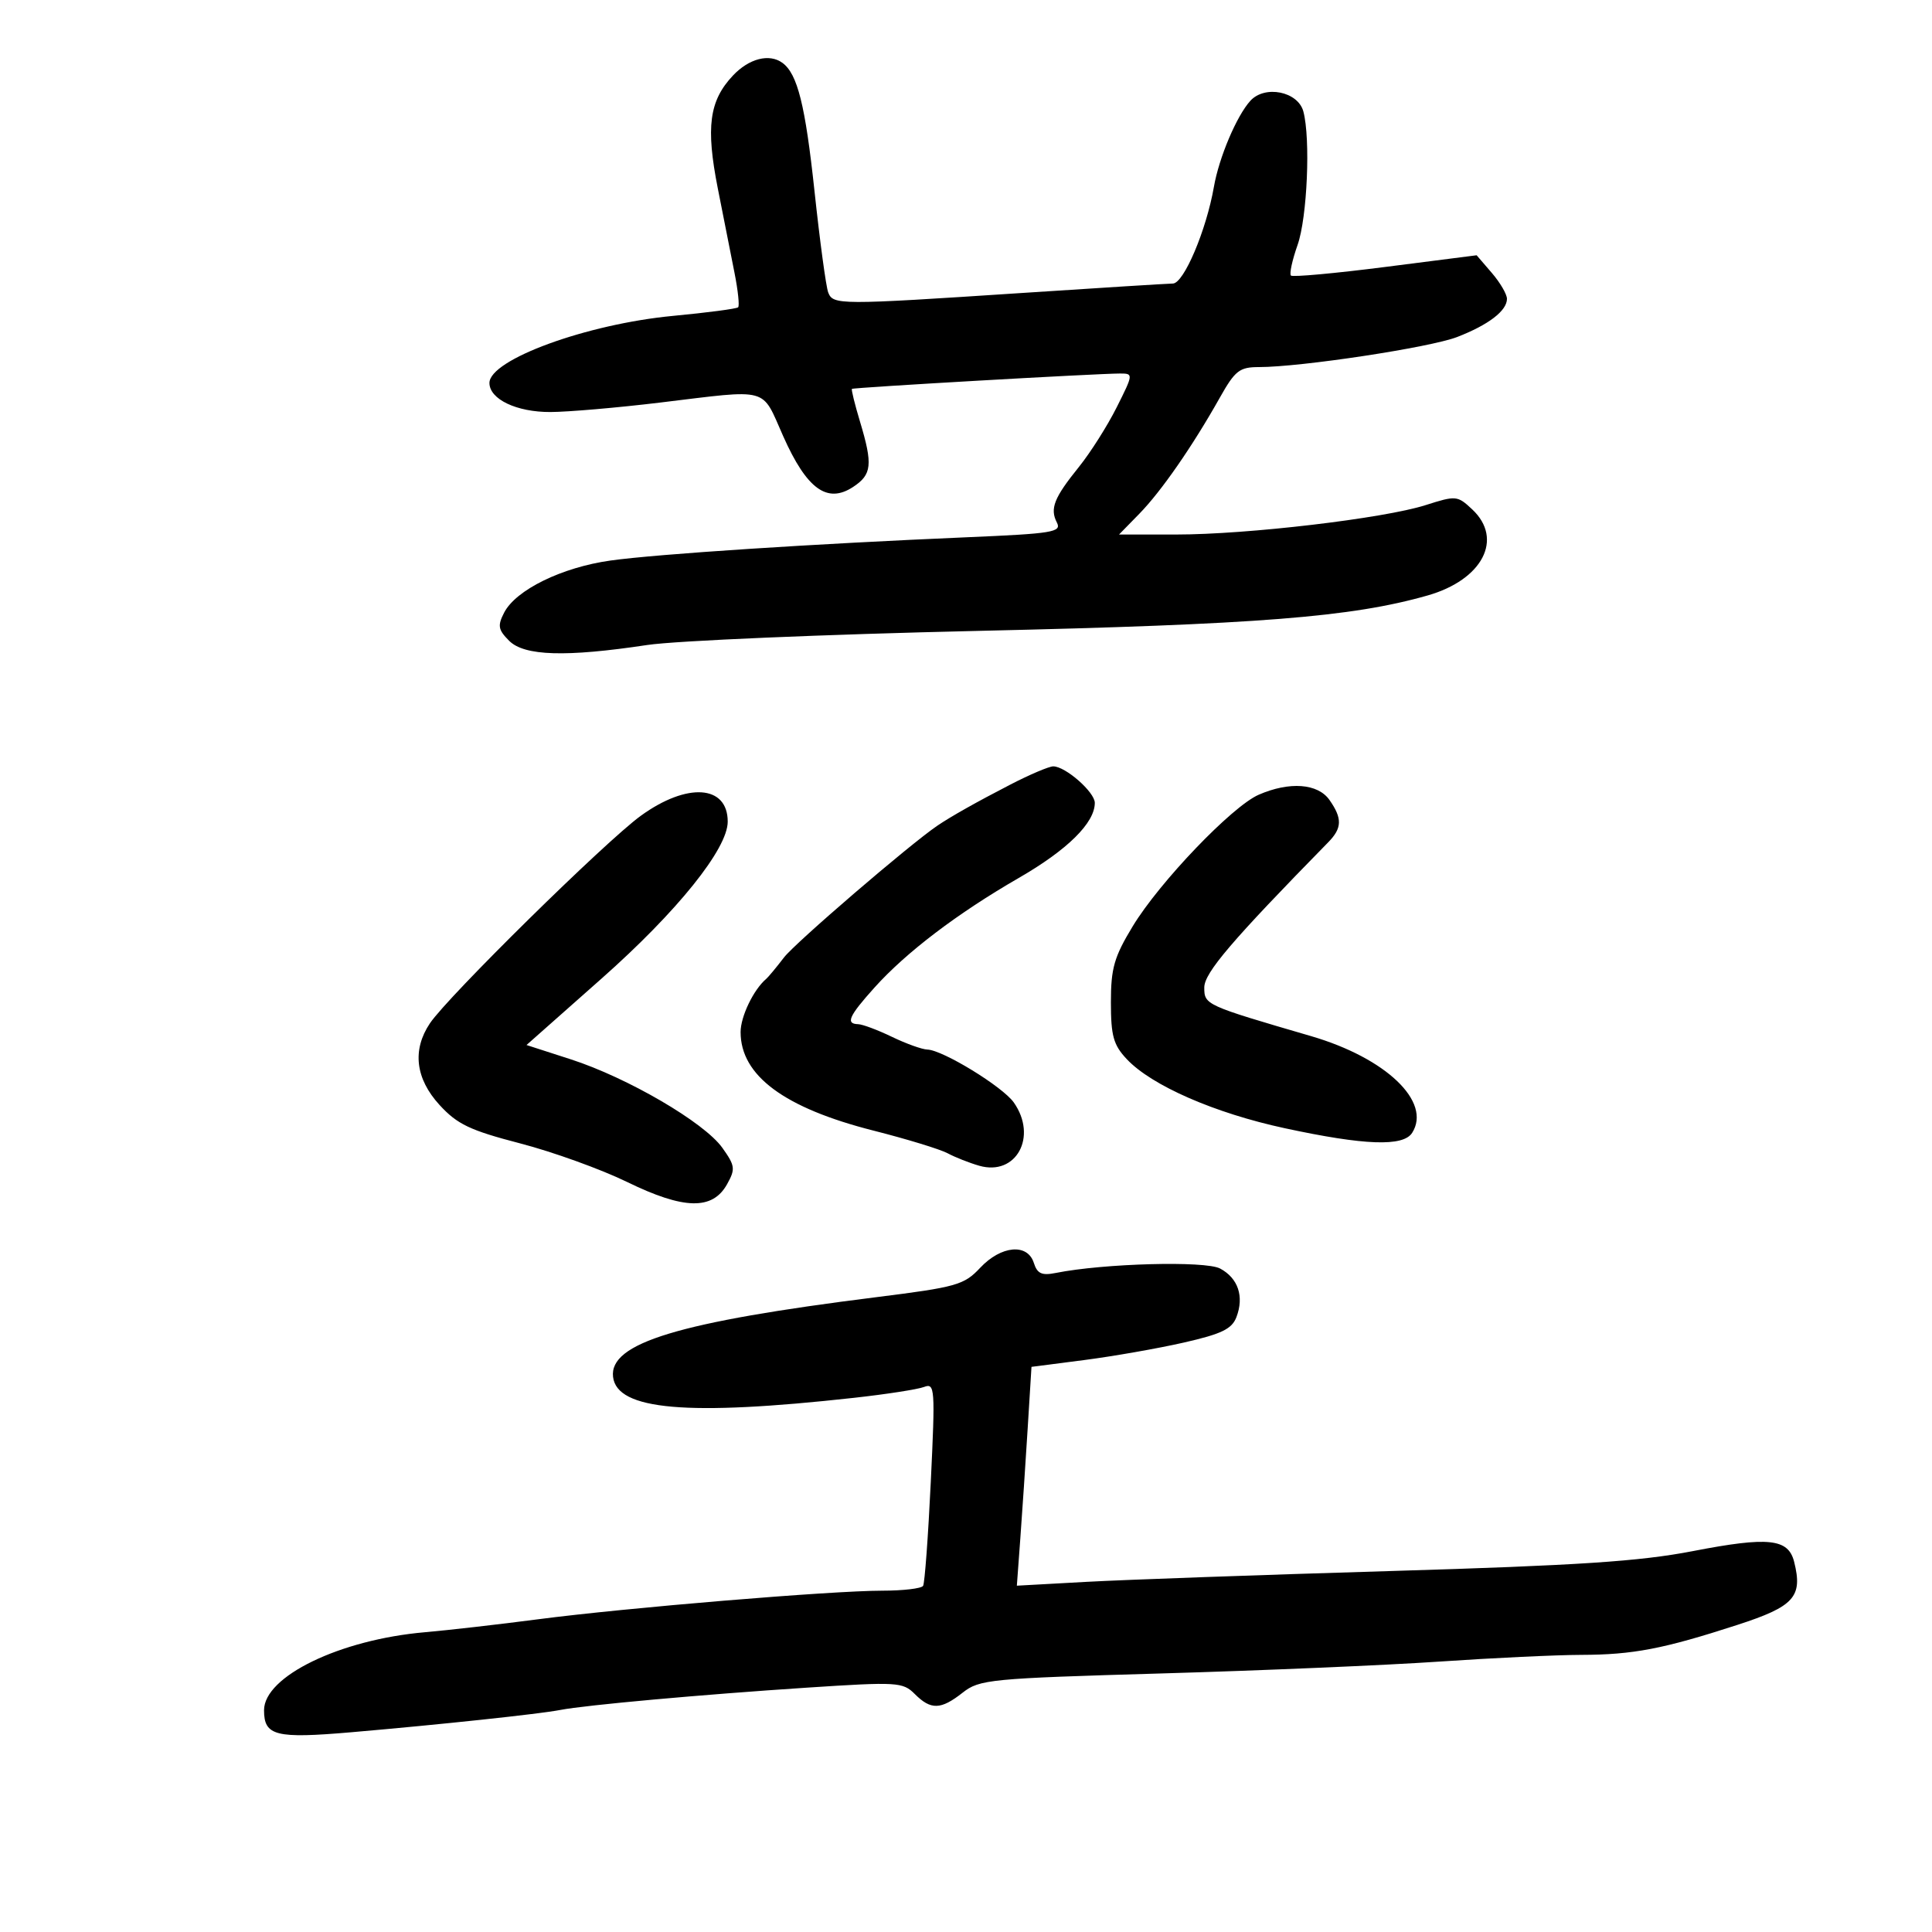 <svg xmlns="http://www.w3.org/2000/svg" width="300" height="300" viewBox="0 0 300 300" version="1.1">
	<path d="M 113.792 11.750 C 110.127 15.655, 109.583 19.735, 111.461 29.260 C 112.355 33.792, 113.524 39.705, 114.060 42.400 C 114.596 45.095, 114.847 47.487, 114.618 47.716 C 114.389 47.945, 109.846 48.544, 104.523 49.048 C 91.109 50.317, 76 55.836, 76 59.466 C 76 61.990, 80.220 64.001, 85.473 63.979 C 88.238 63.968, 95.900 63.307, 102.500 62.510 C 119.734 60.431, 118.170 60.002, 121.623 67.750 C 125.274 75.944, 128.445 78.249, 132.455 75.622 C 135.391 73.698, 135.555 72.161, 133.537 65.456 C 132.732 62.781, 132.169 60.501, 132.287 60.387 C 132.513 60.169, 170.348 58, 173.931 58 C 176 58, 175.992 58.083, 173.399 63.250 C 171.949 66.138, 169.312 70.300, 167.537 72.500 C 163.660 77.306, 163 78.974, 164.115 81.147 C 164.875 82.627, 163.469 82.858, 150.230 83.421 C 126.426 84.435, 102.002 86.030, 94.795 87.040 C 87.240 88.099, 80.102 91.597, 78.281 95.133 C 77.239 97.156, 77.353 97.791, 79.059 99.500 C 81.419 101.864, 87.857 102.061, 100.500 100.155 C 104.900 99.492, 128.075 98.504, 152 97.961 C 195.337 96.976, 209.891 95.828, 221.684 92.462 C 230.212 90.028, 233.501 83.699, 228.622 79.114 C 226.313 76.945, 226.100 76.925, 221.372 78.433 C 214.875 80.504, 193.720 83, 182.661 83 L 173.763 83 176.912 79.779 C 180.316 76.297, 185.163 69.307, 189.413 61.750 C 191.783 57.536, 192.468 57, 195.491 57 C 202.011 57, 222.074 53.955, 226.273 52.328 C 231.144 50.440, 234 48.250, 234 46.401 C 234 45.692, 232.941 43.880, 231.646 42.375 L 229.292 39.638 215.111 41.451 C 207.311 42.448, 200.716 43.049, 200.454 42.788 C 200.193 42.526, 200.658 40.385, 201.489 38.030 C 202.987 33.786, 203.516 21.527, 202.385 17.307 C 201.552 14.202, 196.409 13.168, 194.153 15.652 C 192.027 17.991, 189.290 24.453, 188.497 29 C 187.321 35.747, 183.824 43.999, 182.128 44.027 C 181.233 44.043, 170.600 44.708, 158.500 45.506 C 130.234 47.369, 129.355 47.366, 128.601 45.403 C 128.264 44.524, 127.306 37.437, 126.472 29.653 C 125.043 16.311, 123.835 11.477, 121.502 9.765 C 119.458 8.266, 116.300 9.079, 113.792 11.750 M 156.933 121.806 C 151.646 124.536, 147.690 126.763, 145.551 128.212 C 141.273 131.112, 123.494 146.387, 121.744 148.666 C 120.548 150.225, 119.302 151.725, 118.977 152 C 117.017 153.654, 115 157.842, 115 160.258 C 115 167.018, 121.777 172.044, 135.629 175.558 C 140.793 176.868, 145.977 178.453, 147.149 179.080 C 148.320 179.707, 150.527 180.577, 152.052 181.015 C 157.788 182.660, 161.153 176.519, 157.429 171.202 C 155.711 168.749, 146.400 163.045, 144 162.975 C 143.175 162.952, 140.700 162.063, 138.500 161 C 136.300 159.937, 133.938 159.053, 133.250 159.034 C 131.268 158.980, 131.799 157.791, 135.780 153.360 C 140.717 147.865, 148.676 141.817, 158.197 136.326 C 165.763 131.962, 170 127.777, 170 124.668 C 170 123.003, 165.443 119, 163.548 119 C 162.898 119, 159.921 120.263, 156.933 121.806 M 195.447 123.408 C 191.312 125.209, 180.039 136.982, 175.883 143.841 C 173.002 148.594, 172.500 150.343, 172.500 155.631 C 172.500 160.853, 172.891 162.256, 174.965 164.463 C 178.820 168.567, 188.613 172.847, 199.517 175.194 C 211.912 177.863, 217.895 178.078, 219.279 175.905 C 222.343 171.091, 215.221 164.284, 203.560 160.882 C 187.145 156.093, 187 156.027, 187 153.337 C 187 151.068, 191.247 146.093, 206.250 130.785 C 208.407 128.585, 208.451 127.089, 206.443 124.223 C 204.640 121.648, 200.236 121.322, 195.447 123.408 M 99.500 126.676 C 94.029 130.644, 69.554 154.732, 66.757 158.901 C 63.980 163.040, 64.507 167.492, 68.259 171.586 C 71.004 174.581, 72.979 175.522, 80.765 177.544 C 85.851 178.865, 93.333 181.565, 97.393 183.545 C 106.194 187.837, 110.635 187.937, 112.892 183.897 C 114.219 181.521, 114.155 181.026, 112.162 178.227 C 109.360 174.292, 97.454 167.342, 88.629 164.490 L 81.757 162.270 93.431 151.933 C 105.172 141.536, 113 131.797, 113 127.586 C 113 121.884, 106.693 121.459, 99.500 126.676 M 152.194 196.871 C 149.692 199.537, 148.537 199.862, 136 201.434 C 105.359 205.276, 94.571 208.547, 95.195 213.806 C 95.807 218.967, 106.732 219.915, 132.609 217.053 C 137.619 216.499, 142.517 215.739, 143.495 215.364 C 145.169 214.721, 145.229 215.572, 144.533 230.091 C 144.127 238.566, 143.590 245.838, 143.339 246.250 C 143.087 246.662, 140.236 247, 137.001 247 C 129.141 247, 97.203 249.655, 83.500 251.448 C 77.450 252.239, 69.575 253.140, 66 253.450 C 52.783 254.595, 41 260.305, 41 265.565 C 41 269.543, 42.797 269.996, 54.557 268.982 C 68.399 267.789, 83.754 266.151, 87 265.521 C 90.912 264.763, 109.063 263.121, 125.295 262.058 C 139.345 261.138, 140.188 261.188, 142.045 263.045 C 144.552 265.552, 146.083 265.509, 149.485 262.833 C 152.098 260.778, 153.682 260.625, 180.370 259.851 C 195.841 259.403, 215.250 258.575, 223.500 258.011 C 231.750 257.447, 241.650 256.978, 245.500 256.968 C 253.577 256.948, 258.265 256.050, 269.778 252.314 C 278.614 249.447, 279.958 247.953, 278.593 242.515 C 277.687 238.904, 274.619 238.580, 262.874 240.854 C 254.612 242.453, 245.069 243.083, 216 243.947 C 195.925 244.544, 174.639 245.301, 168.698 245.629 L 157.896 246.225 158.437 238.863 C 158.734 234.813, 159.245 227.168, 159.573 221.872 L 160.168 212.245 168.339 211.190 C 172.833 210.610, 179.797 209.388, 183.815 208.474 C 189.702 207.135, 191.291 206.366, 191.995 204.513 C 193.211 201.314, 192.256 198.475, 189.459 196.978 C 187.167 195.752, 171.377 196.175, 163.942 197.662 C 161.767 198.097, 161.064 197.776, 160.533 196.105 C 159.555 193.022, 155.451 193.399, 152.194 196.871" stroke="none" fill="black" fill-rule="evenodd"/>
</svg>